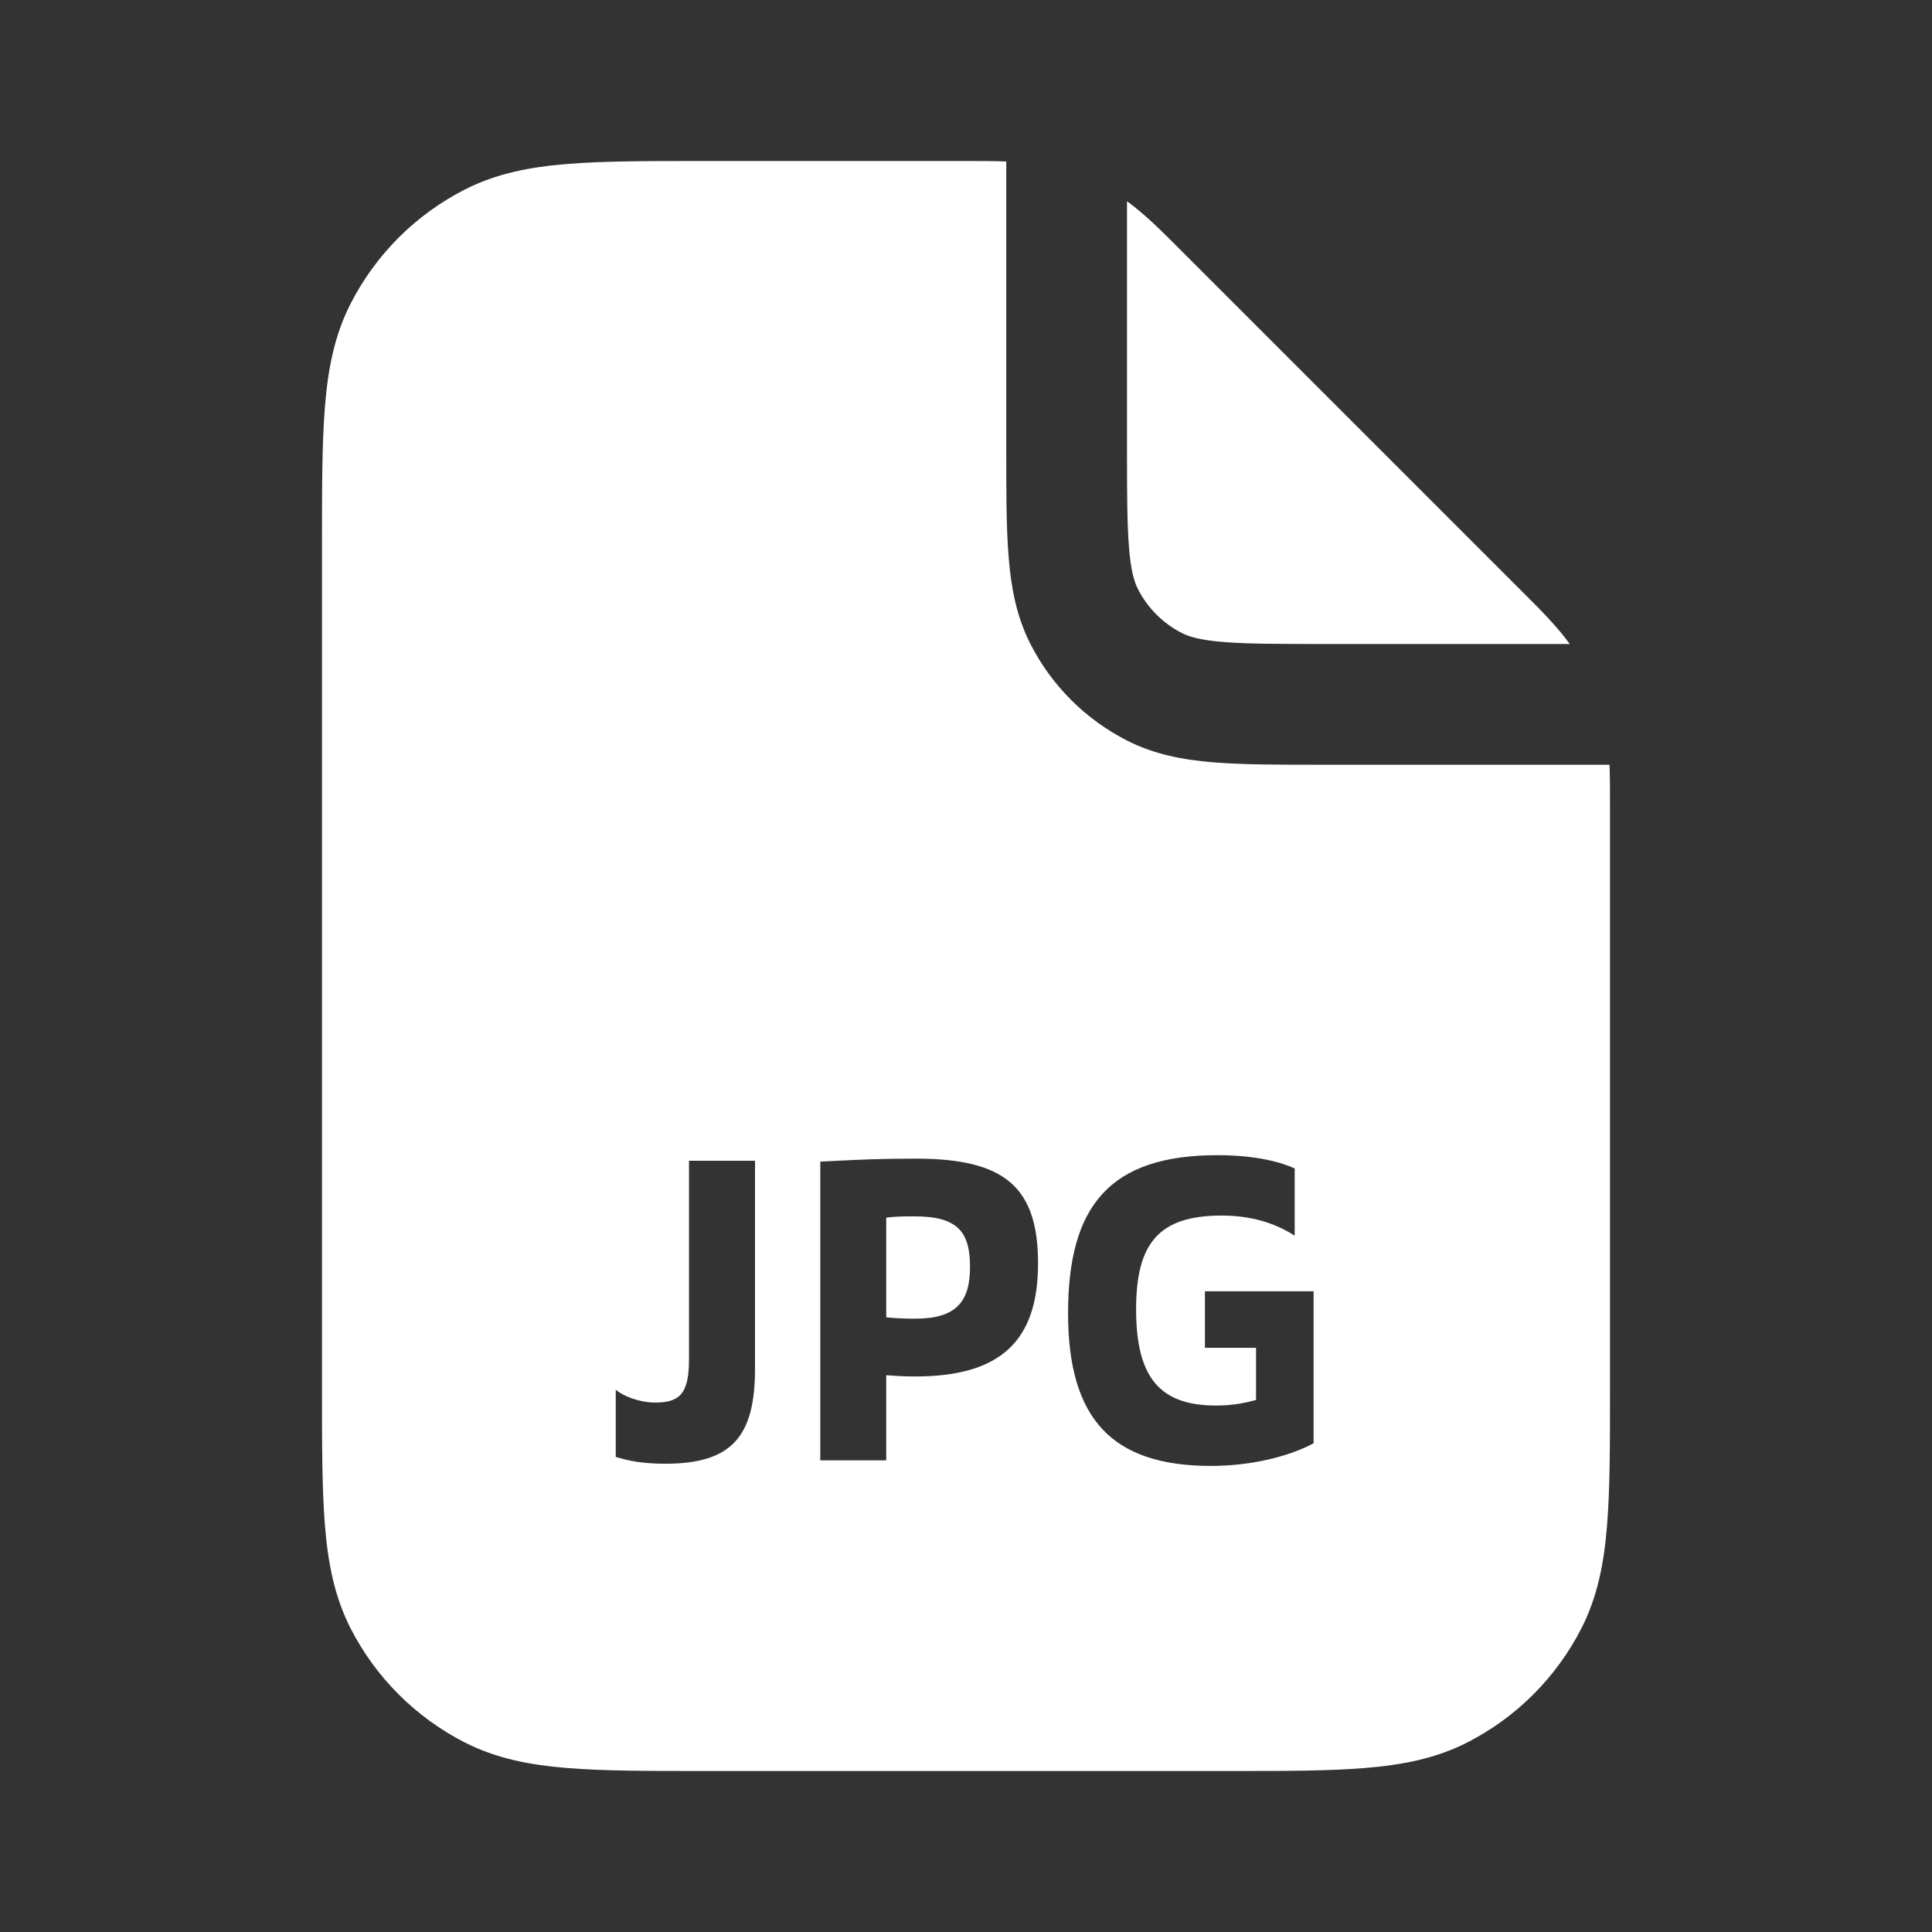 <svg width="24" height="24" viewBox="0 0 24 24" fill="none" xmlns="http://www.w3.org/2000/svg">
<rect x="0" y="0" width="24" height="24" fill="#333333" stroke="none"/>
<path d="M11.009 16.365C11.145 16.376 11.229 16.381 11.37 16.381C11.88 16.381 12.05 16.168 12.05 15.738C12.05 15.312 11.905 15.11 11.364 15.11C11.229 15.11 11.139 15.11 11.009 15.126V16.365Z" fill="white"/>
<path fill-rule="evenodd" clip-rule="evenodd" d="M12.5 2.006C12.345 2 12.179 2 11.997 2L8.719 2C8.045 2 7.495 2 7.047 2.037C6.584 2.074 6.165 2.155 5.775 2.354C5.163 2.666 4.666 3.163 4.354 3.775C4.155 4.165 4.074 4.584 4.037 5.047C4 5.495 4 6.045 4 6.719V17.282C4 17.955 4 18.506 4.037 18.953C4.074 19.416 4.155 19.835 4.354 20.226C4.666 20.837 5.163 21.334 5.775 21.646C6.165 21.845 6.584 21.926 7.047 21.963C7.494 22 8.045 22 8.719 22H15.281C15.955 22 16.506 22 16.953 21.963C17.416 21.926 17.835 21.845 18.226 21.646C18.837 21.334 19.334 20.837 19.646 20.226C19.845 19.835 19.926 19.416 19.963 18.953C20 18.506 20 17.955 20 17.282L20 10.003C20 9.821 20 9.655 19.994 9.5H16.42C15.885 9.5 15.44 9.5 15.075 9.47C14.695 9.439 14.339 9.372 14.002 9.2C13.484 8.937 13.063 8.516 12.8 7.999C12.628 7.661 12.561 7.305 12.53 6.925C12.5 6.561 12.5 6.115 12.5 5.58V2.006ZM14.968 16.041V16.743H15.603V17.391C15.483 17.423 15.333 17.46 15.108 17.46C14.423 17.46 14.113 17.131 14.113 16.264C14.113 15.435 14.403 15.1 15.178 15.1C15.543 15.1 15.843 15.195 16.083 15.35V14.515C15.923 14.441 15.613 14.35 15.123 14.35C13.793 14.35 13.268 14.972 13.268 16.312C13.268 17.636 13.823 18.21 15.043 18.21C15.633 18.21 16.098 18.051 16.318 17.928V16.041H14.968ZM10.19 18.141V14.43L10.351 14.422C10.692 14.405 10.932 14.393 11.38 14.393C12.485 14.393 12.895 14.749 12.895 15.695C12.895 16.657 12.43 17.099 11.37 17.099C11.239 17.099 11.139 17.093 11.009 17.083V18.141H10.19ZM8.559 14.419V16.891C8.559 17.317 8.439 17.423 8.139 17.423C7.944 17.423 7.739 17.343 7.649 17.263V18.098C7.804 18.146 7.979 18.183 8.264 18.183C9.089 18.183 9.379 17.848 9.379 17.003V14.419H8.559Z" fill="white"/>
<path d="M14 5.55V2.5C14.22 2.659 14.422 2.861 14.666 3.106L18.894 7.334C19.139 7.578 19.341 7.78 19.5 8H16.45C15.878 8 15.493 7.999 15.197 7.975C14.91 7.952 14.773 7.91 14.682 7.864C14.447 7.744 14.256 7.553 14.136 7.318C14.09 7.227 14.048 7.09 14.025 6.803C14.001 6.507 14 6.122 14 5.55Z" fill="white"/>
</svg>
